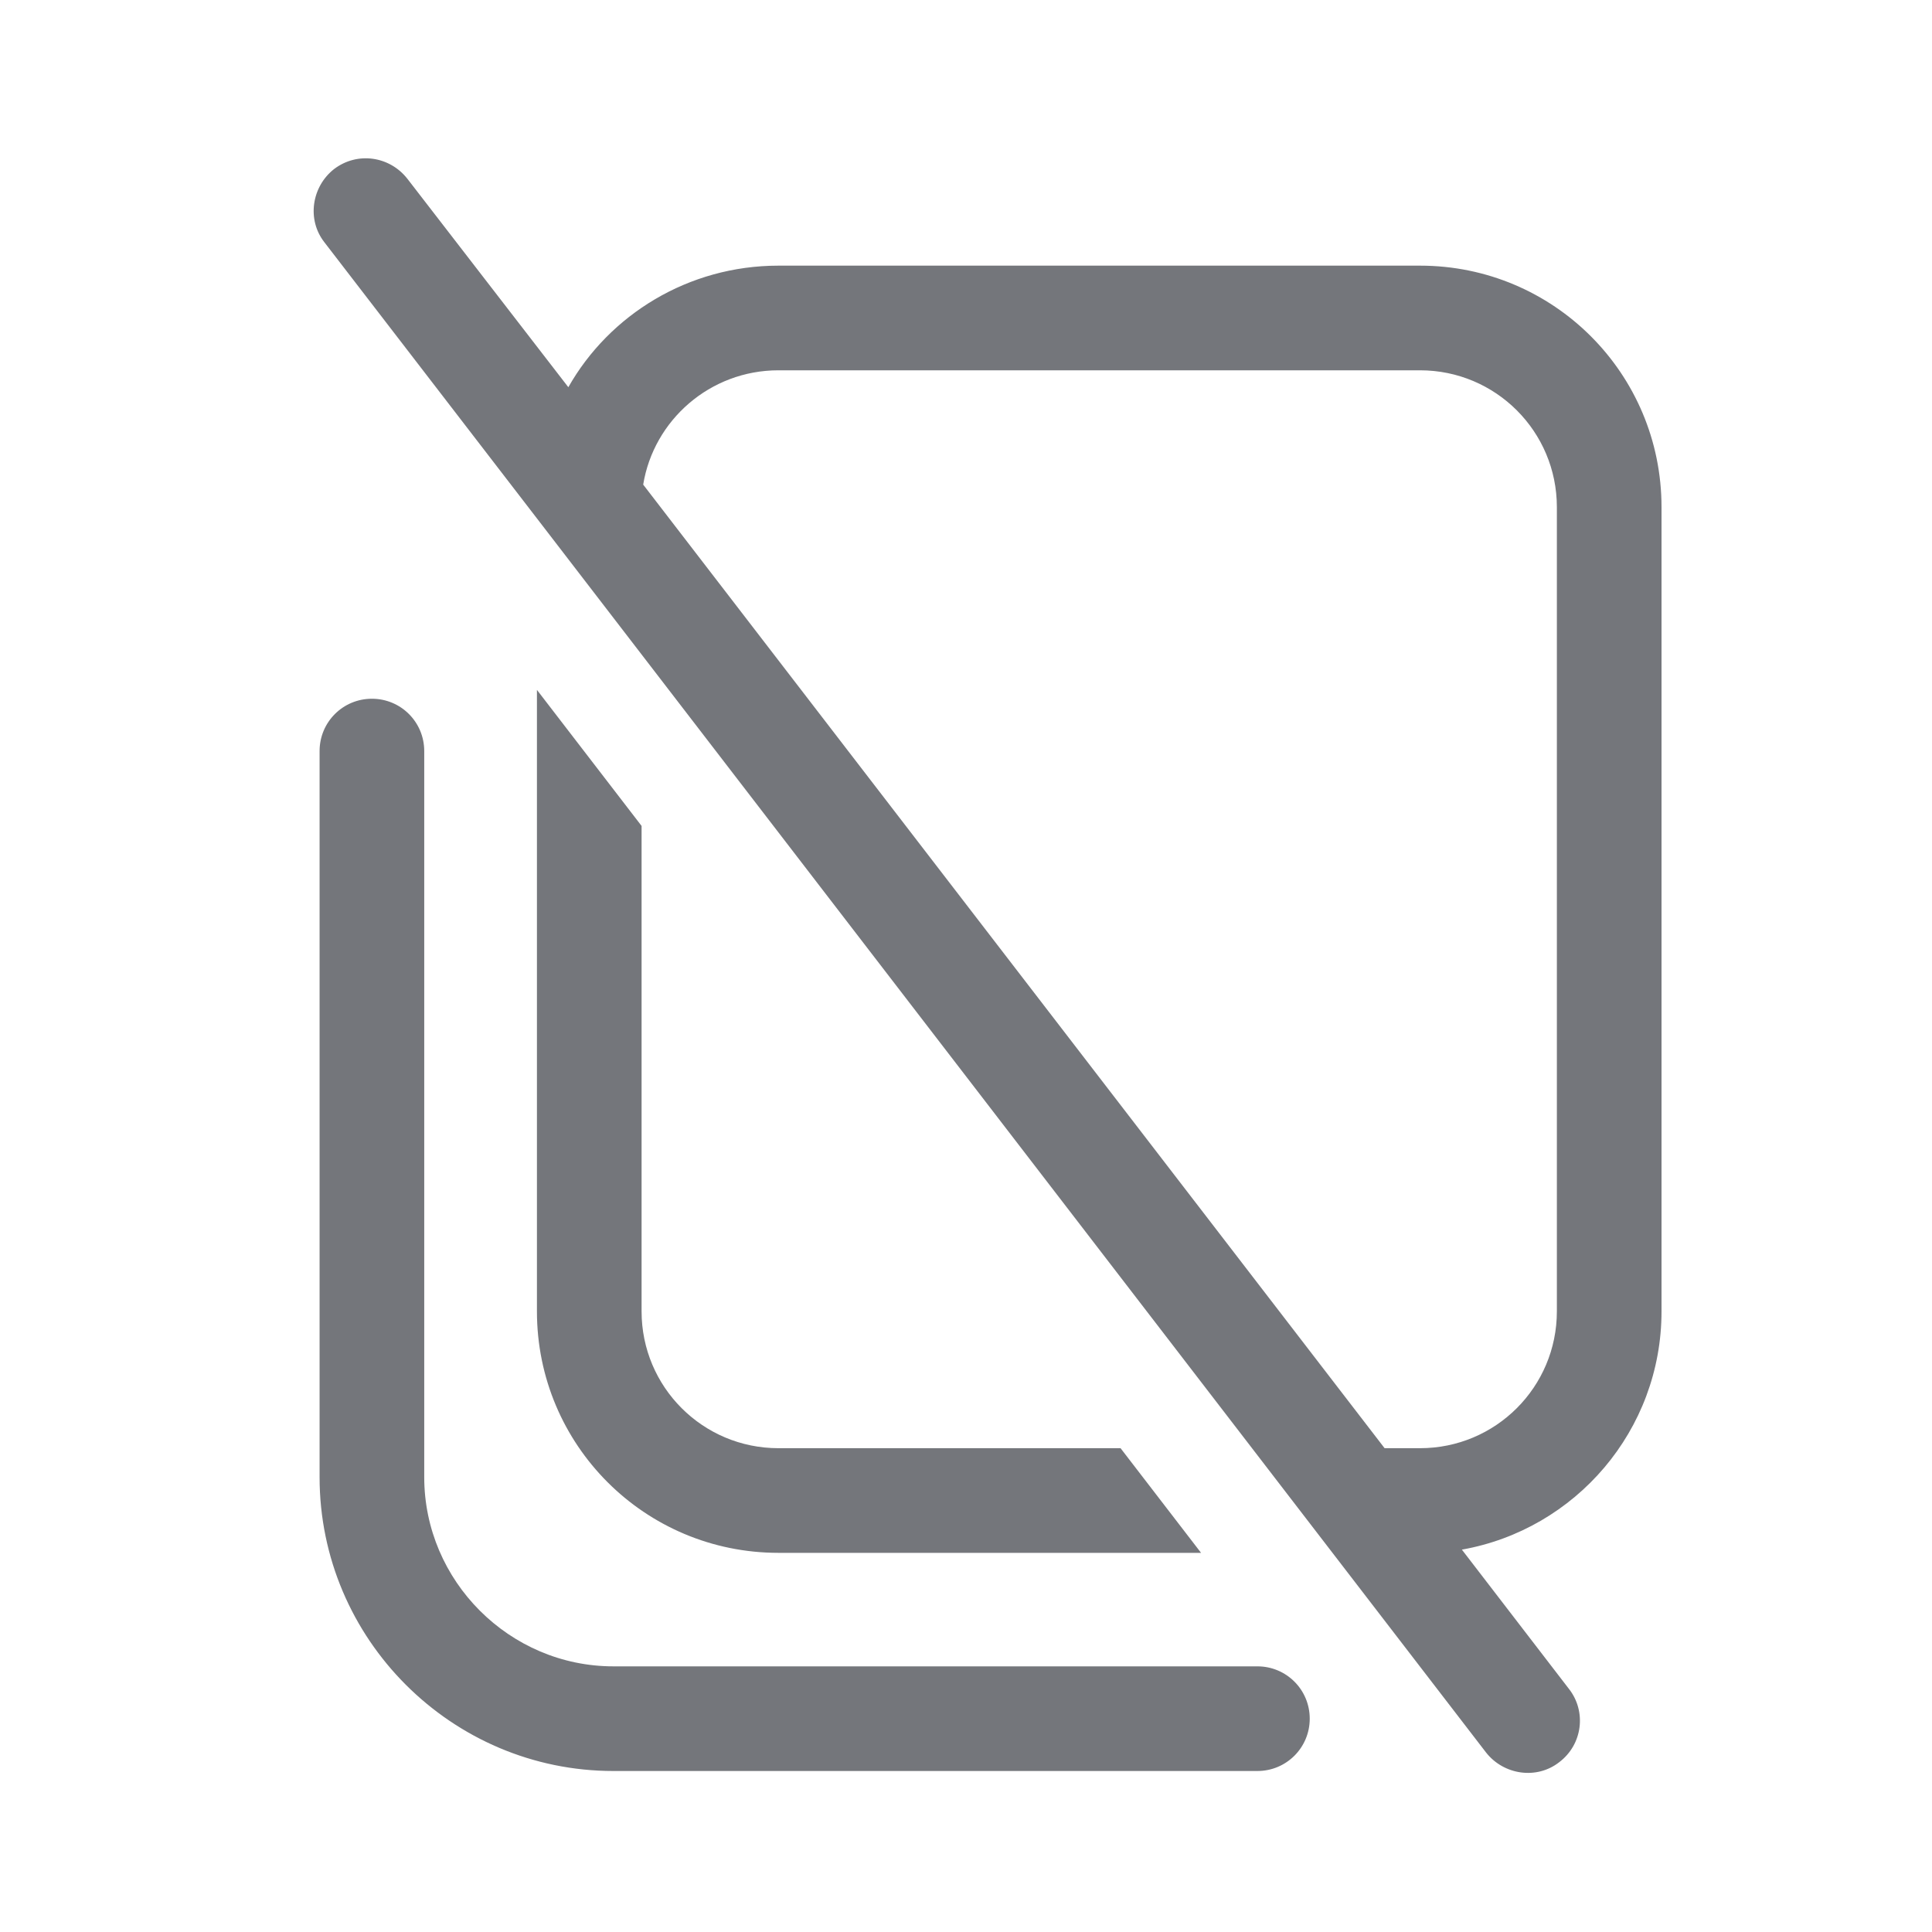 <svg width="24" height="24" viewBox="0 0 24 24" fill="none" xmlns="http://www.w3.org/2000/svg" xmlns:xlink="http://www.w3.org/1999/xlink">
	<desc>
			Created with Pixso.
	</desc>
	<defs>
		<clipPath id="clip1728_755">
			<rect id="Outline / Delete Docs Outline" width="24" height="24" transform="matrix(1 -6.12324e-17 -6.12324e-17 -1 0 24)" fill="white" fill-opacity="0"/>
		</clipPath>
	</defs>
	<g >
		<path id="Shape" d="M5.06 2.22C4.84 1.94 4.44 1.88 4.15 2.1C3.87 2.32 3.81 2.73 4.03 3.01L6.67 6.44L6.67 6.44L7.97 8.13L7.97 8.13L18.46 21.77C18.68 22.05 19.09 22.11 19.37 21.89C19.66 21.67 19.71 21.26 19.49 20.98L18.16 19.25C19.57 19 20.64 17.77 20.64 16.29L20.64 6.3C20.64 4.64 19.3 3.3 17.64 3.3L9.67 3.3C8.55 3.3 7.57 3.91 7.06 4.81L5.06 2.22ZM7.99 6.02C8.12 5.22 8.82 4.6 9.67 4.6L17.64 4.6C18.58 4.6 19.34 5.36 19.34 6.3L19.34 16.29C19.34 17.23 18.58 17.99 17.64 17.99L17.2 17.99L7.99 6.02ZM13.92 17.99L9.67 17.99C8.73 17.99 7.97 17.23 7.97 16.29L7.97 10.26L6.67 8.57L6.67 16.29C6.67 17.95 8.01 19.29 9.67 19.29L14.92 19.29L13.92 17.99ZM4.62 8.68C4.98 8.68 5.27 8.97 5.27 9.33L5.27 18.35C5.27 19.64 6.33 20.7 7.62 20.7L15.62 20.7C15.98 20.7 16.27 20.99 16.27 21.35C16.27 21.71 15.98 22 15.62 22L7.62 22C5.61 22 3.97 20.36 3.97 18.35L3.97 9.33C3.97 8.97 4.26 8.68 4.62 8.68Z" fill="#74767B" fill-opacity="1" fill-rule="evenodd"/>
	</g>
</svg>

